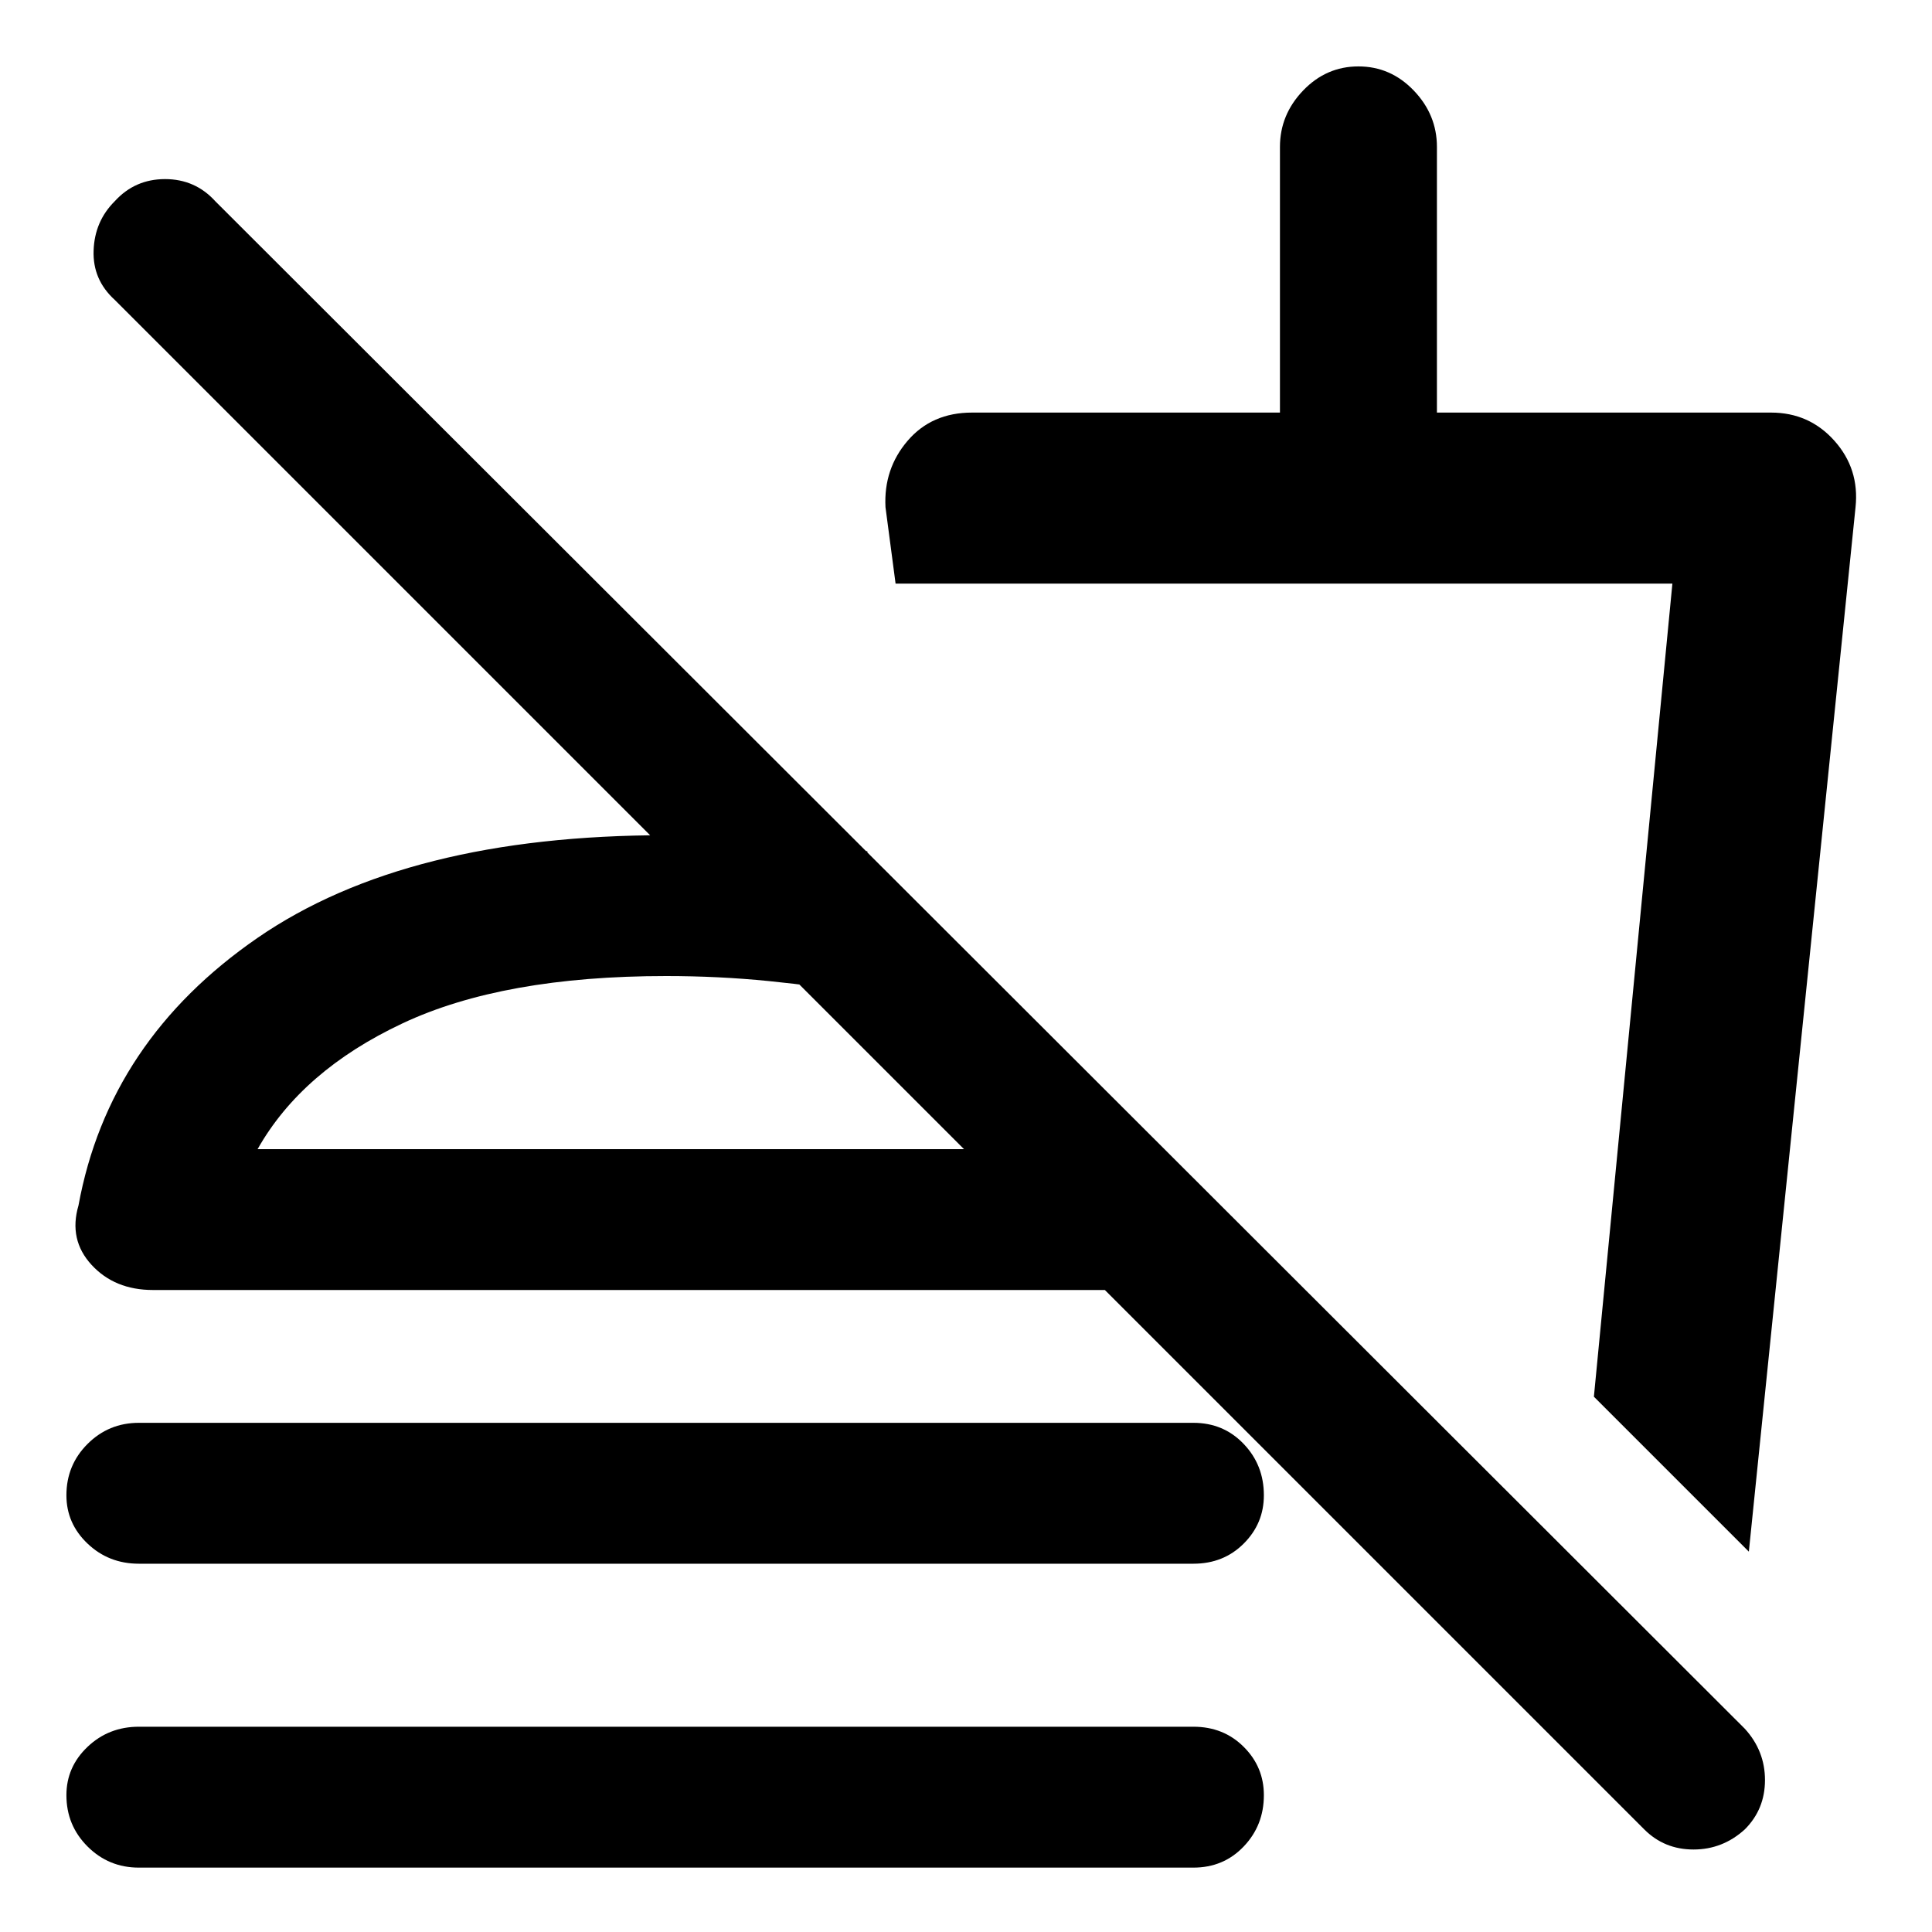 <svg xmlns="http://www.w3.org/2000/svg" height="40" width="40"><path d="M34.042 37.875 2.375 6.208q-.458-.416-.437-1.02.02-.605.437-1.021.417-.459 1.042-.459t1.041.459l31.667 31.625q.417.458.417 1.062 0 .604-.417 1.021-.458.417-1.063.417-.604 0-1.02-.417Zm2.166-5.75L33 28.917l1.625-16.834H18.542l-.209-1.583q-.041-.792.459-1.375t1.333-.583H26.5v-5.5q0-.667.479-1.167t1.146-.5q.667 0 1.146.5.479.5.479 1.167v5.5h6.917q.791 0 1.312.583t.438 1.375Zm-10.25-10.208ZM2.875 32.375q-.625 0-1.063-.417-.437-.416-.437-1 0-.625.437-1.062.438-.438 1.063-.438h21.833q.625 0 1.042.438.417.437.417 1.062 0 .584-.417 1-.417.417-1.042.417Zm0 6.292q-.625 0-1.063-.438-.437-.437-.437-1.062 0-.584.437-1 .438-.417 1.063-.417h21.833q.625 0 1.042.417.417.416.417 1 0 .625-.417 1.062-.417.438-1.042.438Zm15.083-21.042v2.958q-1-.166-2.041-.271-1.042-.104-2.125-.104-3.375 0-5.459.98-2.083.979-3 2.604h18.75L27 26.708H3.167q-.792 0-1.271-.52-.479-.521-.271-1.23.625-3.416 3.708-5.541 3.084-2.125 8.459-2.125 1.083 0 2.125.083 1.041.083 2.041.25Zm-4.166 6.167Z"/></svg>